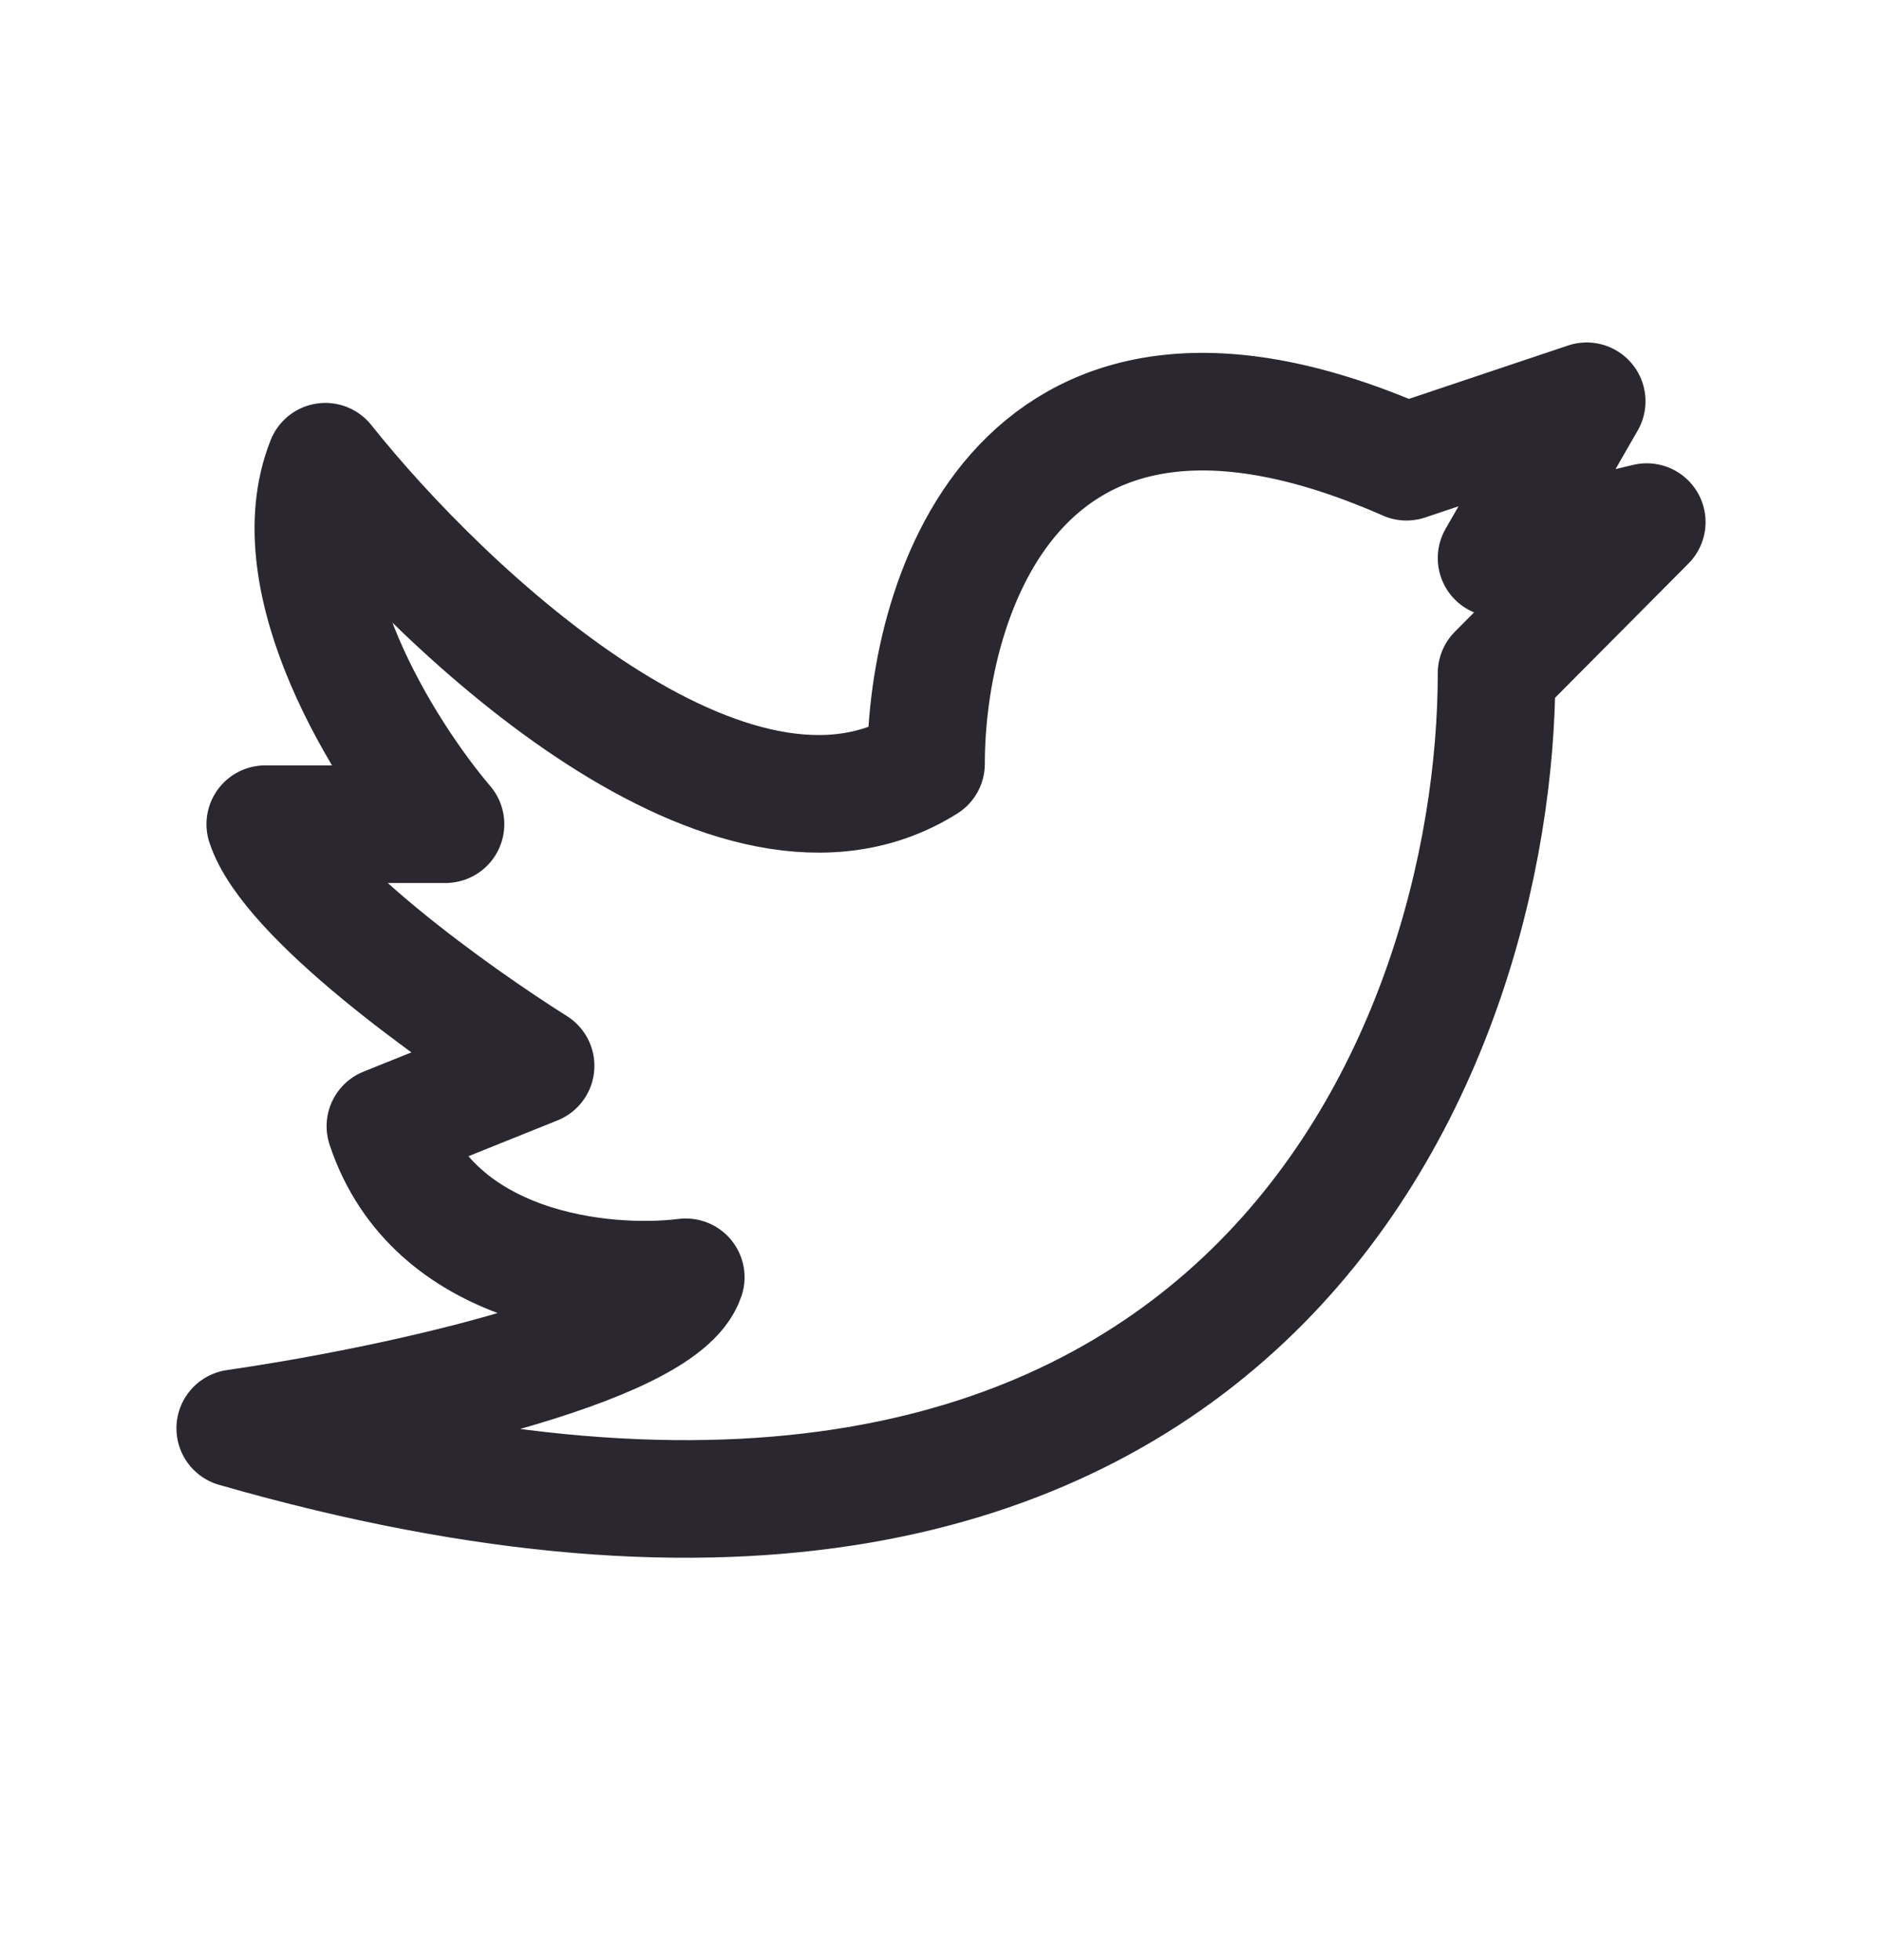 <svg width="24" height="25" viewBox="0 0 24 25" fill="none" xmlns="http://www.w3.org/2000/svg">
<path d="M3 18.217C15.868 21.916 19.085 13.337 19.085 8.586L21 6.659L19.085 7.118L20.234 5.118L17.936 5.889C13.034 3.731 11.809 7.558 11.809 9.741C9.357 11.282 5.681 7.815 4.149 5.889C3.536 7.43 4.915 9.613 5.681 10.512H3.383C3.689 11.437 5.809 12.952 6.83 13.594L4.915 14.364C5.528 16.214 7.723 16.419 8.745 16.291C8.438 17.215 4.787 17.96 3 18.217Z" stroke="#2B2730" stroke-width="1.5" stroke-linecap="round" stroke-linejoin="round"/>
</svg>
